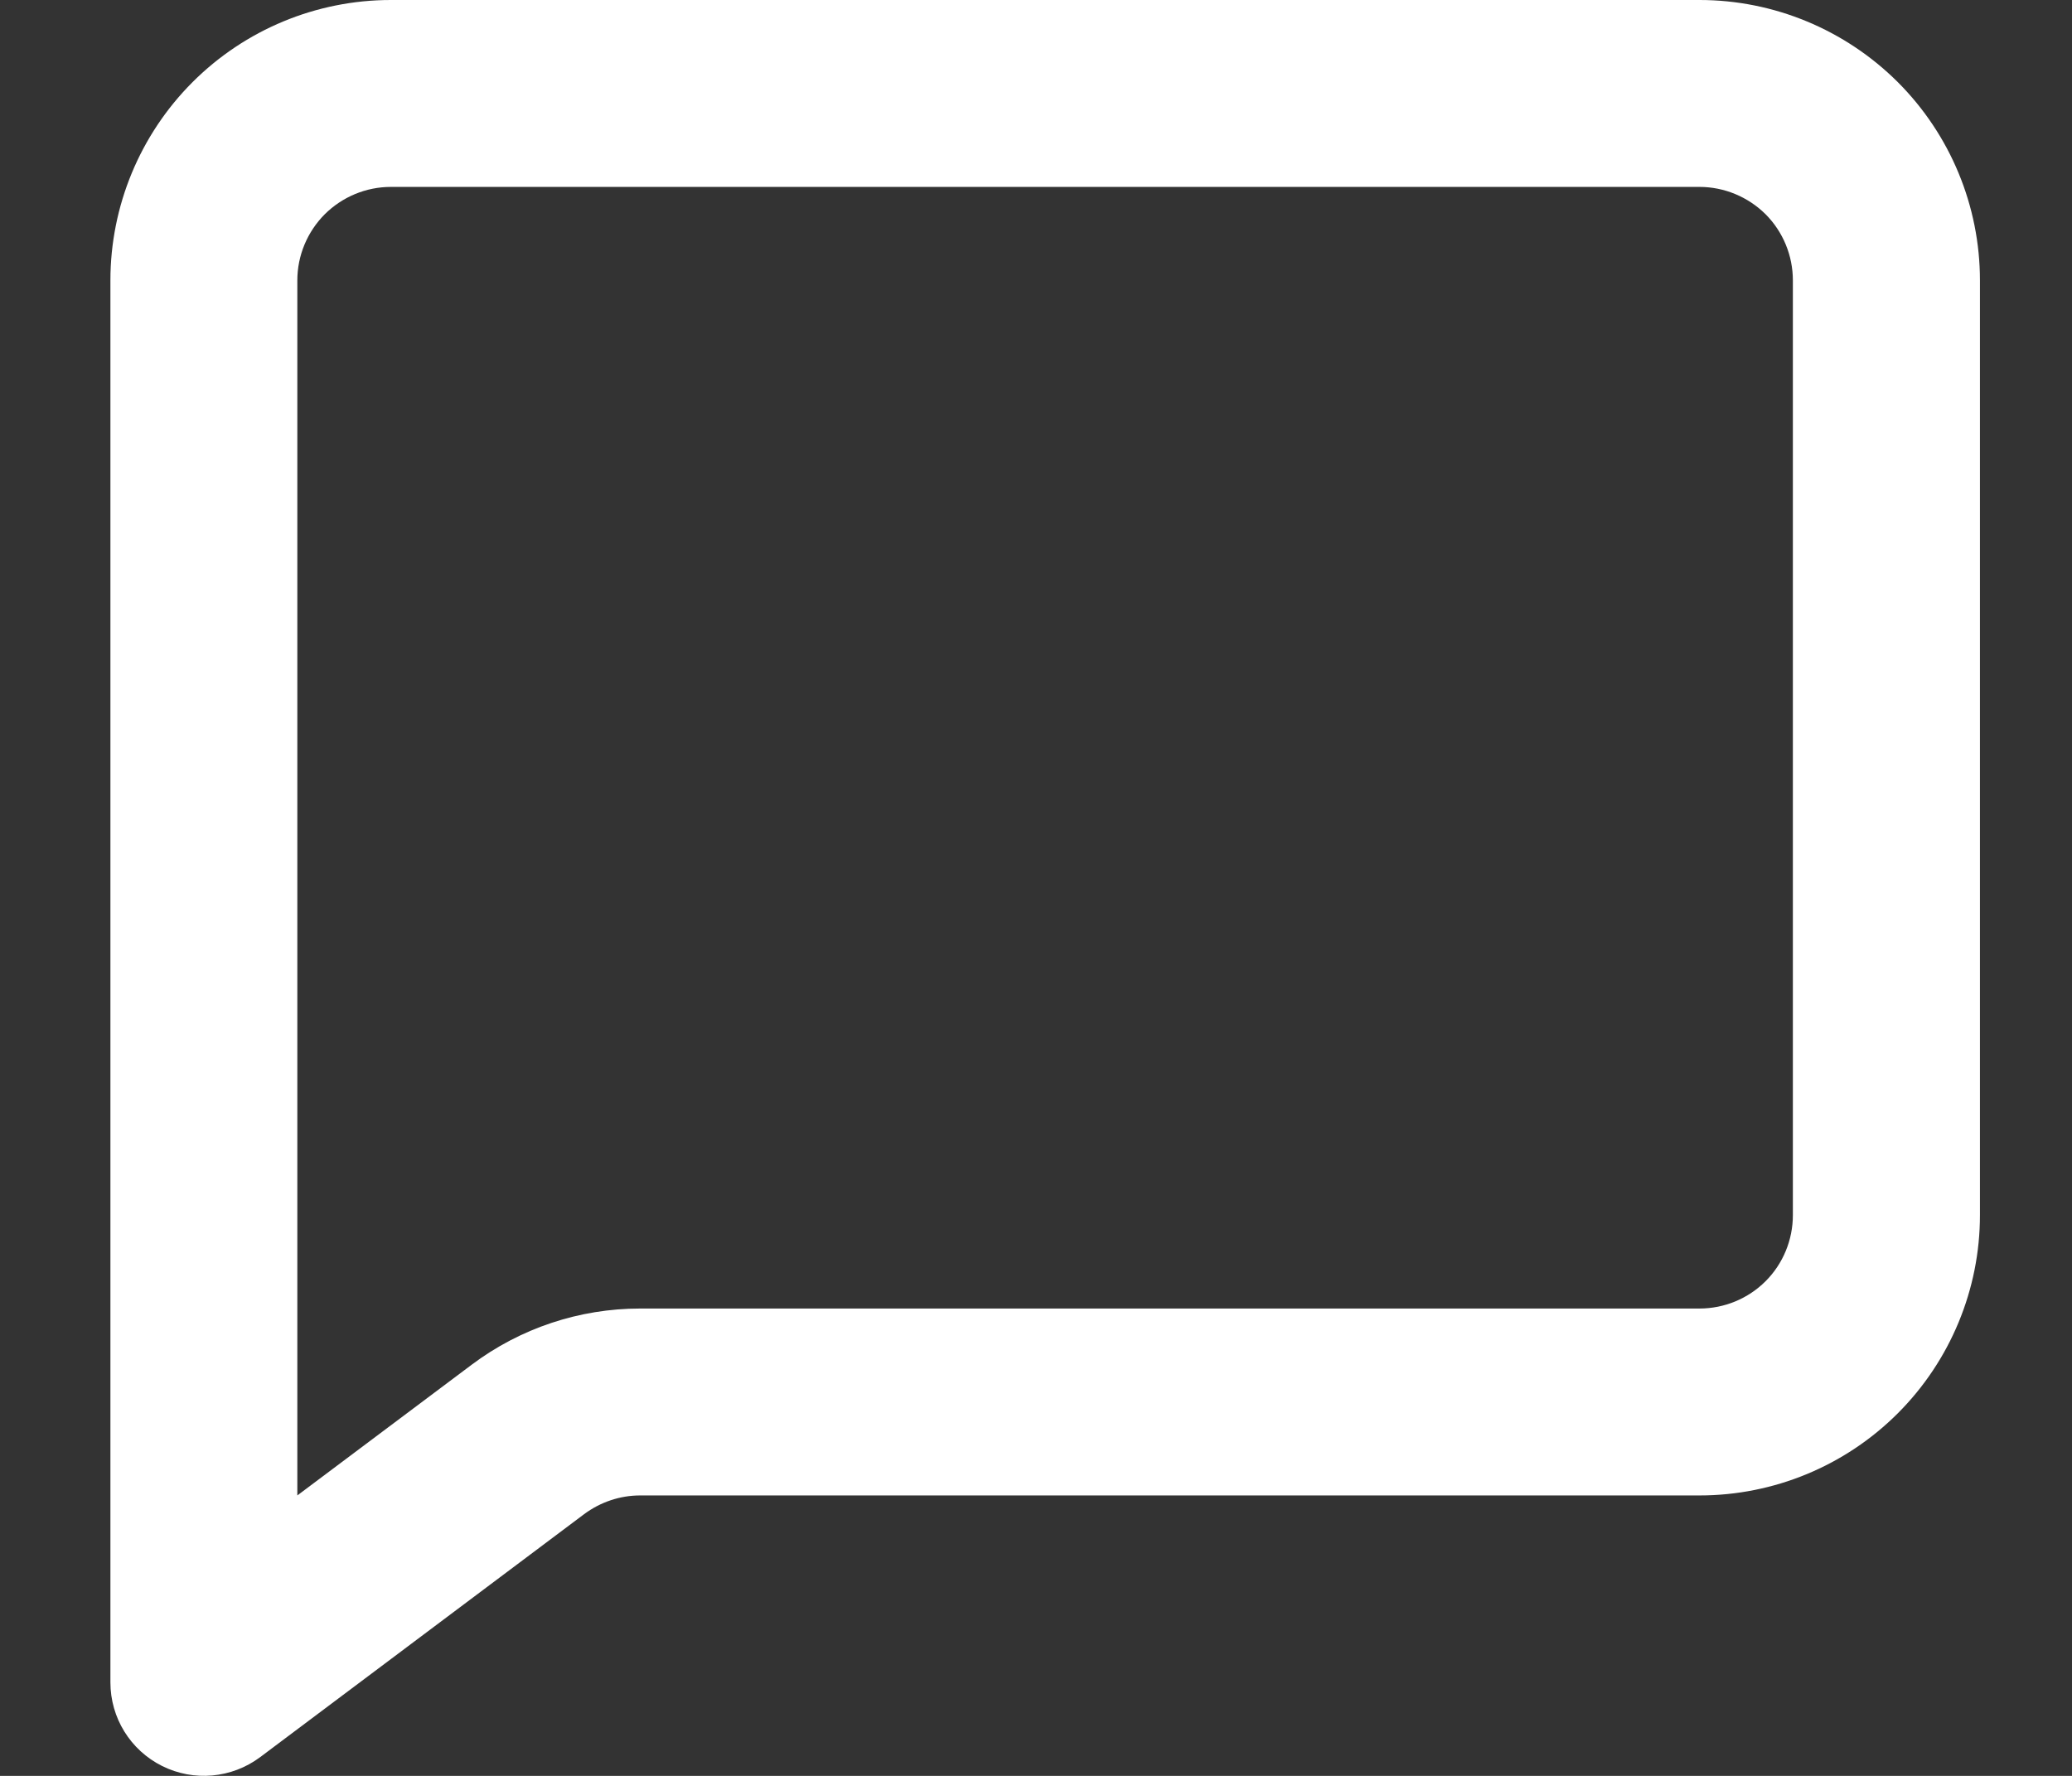 <svg width="14" height="12" viewBox="0 0 14 12" fill="none" xmlns="http://www.w3.org/2000/svg">
    <rect x="0" y="0" width="14" height="12" fill="#333333" stroke="none"/>
    <path fill-rule="evenodd" clip-rule="evenodd" d="M1.301 0.555C1.656 0.2 2.138 0 2.641 0H11.483C11.985 0 12.467 0.2 12.823 0.555C13.178 0.91 13.378 1.392 13.378 1.895V8.211C13.378 8.713 13.178 9.195 12.823 9.55C12.467 9.906 11.985 10.105 11.483 10.105H4.325C4.189 10.105 4.056 10.15 3.946 10.232L3.946 10.232L1.757 11.874C1.565 12.017 1.309 12.04 1.095 11.933C0.881 11.826 0.746 11.608 0.746 11.368V1.895C0.746 1.392 0.946 0.91 1.301 0.555ZM2.641 1.263C2.473 1.263 2.313 1.33 2.194 1.448C2.076 1.567 2.009 1.727 2.009 1.895V10.105L3.188 9.221C3.188 9.221 3.188 9.221 3.188 9.221C3.516 8.975 3.915 8.842 4.325 8.842H11.483C11.65 8.842 11.811 8.776 11.93 8.657C12.048 8.539 12.114 8.378 12.114 8.211V1.895C12.114 1.727 12.048 1.567 11.93 1.448C11.811 1.33 11.65 1.263 11.483 1.263H2.641Z" fill="white"/>
</svg>